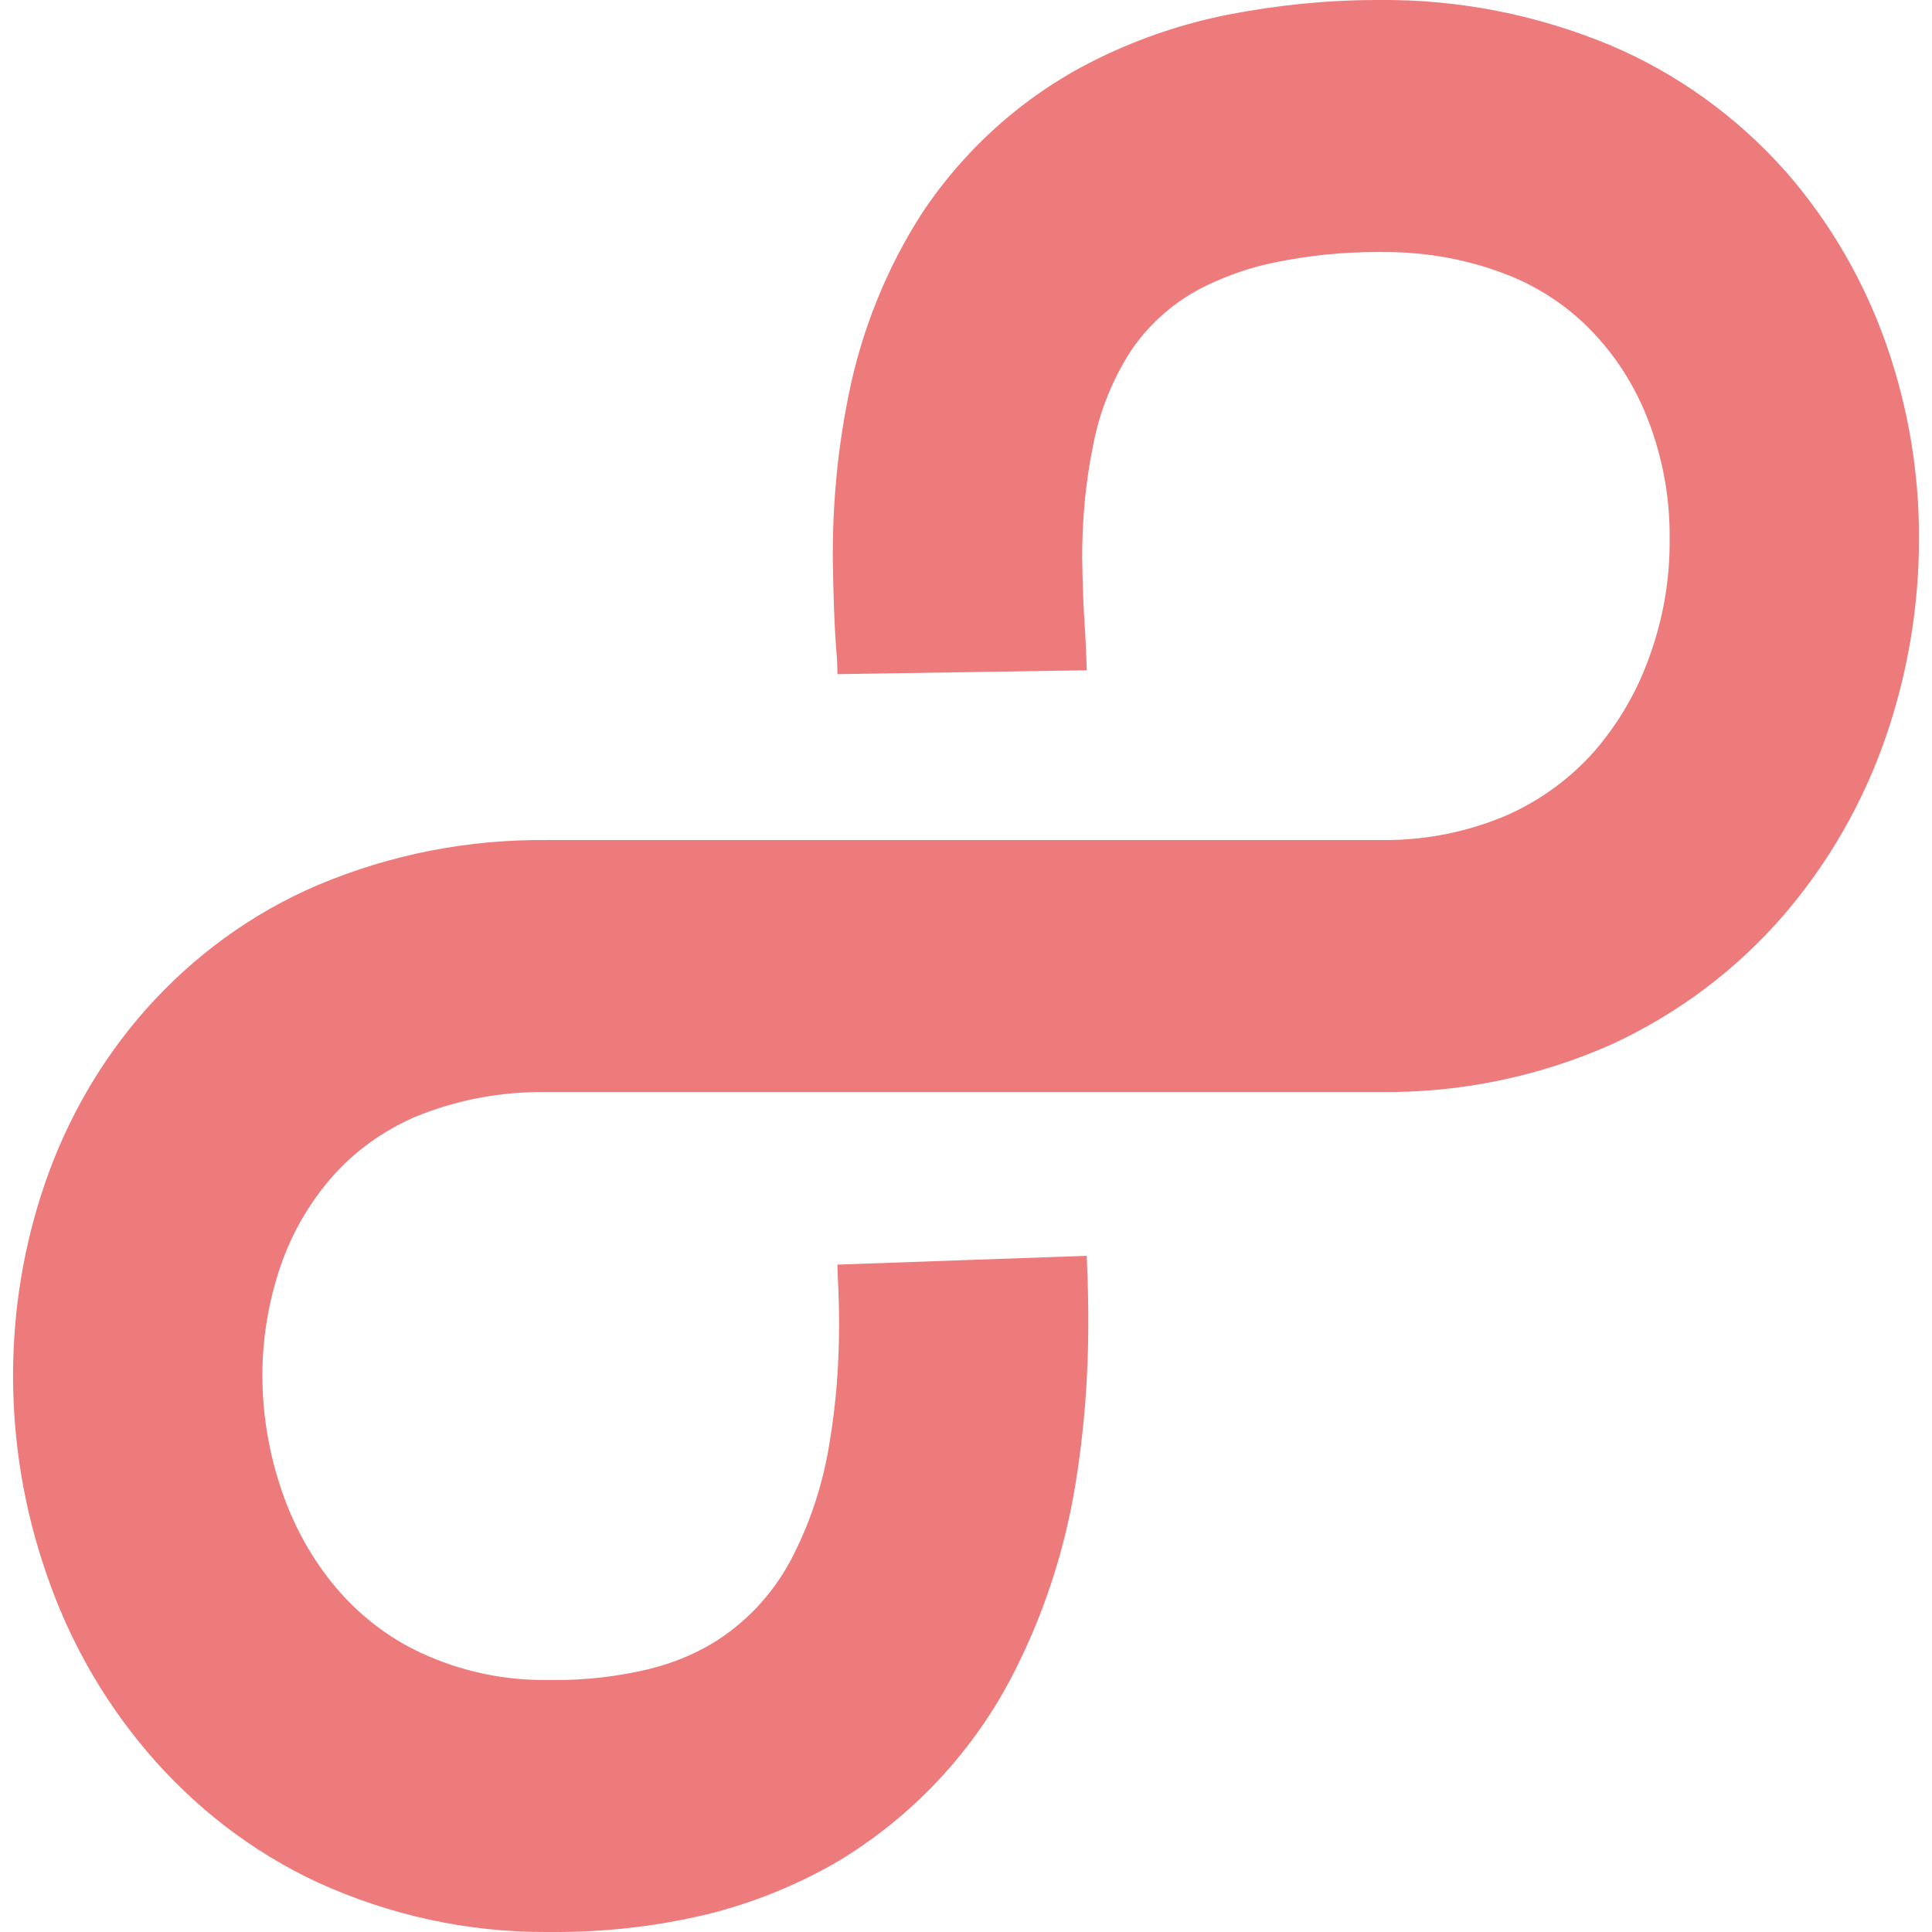 <svg xmlns="http://www.w3.org/2000/svg" style="isolation:isolate" width="16" height="16" viewBox="0 0 16 16">
 <path fill="#ee7b7b" d="M 11.429 2.087 L 11.412 2.087 C 11.408 2.087 11.405 2.087 11.405 2.087 C 11.123 2.087 10.844 2.115 10.569 2.171 C 10.373 2.209 10.18 2.275 9.997 2.362 C 9.743 2.484 9.523 2.671 9.364 2.908 C 9.21 3.148 9.103 3.416 9.051 3.698 C 8.989 4 8.962 4.31 8.962 4.619 C 8.965 4.821 8.972 5.026 8.986 5.228 C 8.993 5.336 8.996 5.444 9 5.551 L 6.935 5.583 C 6.935 5.513 6.932 5.444 6.925 5.378 C 6.907 5.131 6.901 4.884 6.897 4.637 C 6.894 4.185 6.935 3.736 7.024 3.291 C 7.131 2.745 7.341 2.219 7.644 1.753 C 8.012 1.204 8.518 0.762 9.11 0.477 C 9.447 0.313 9.801 0.195 10.166 0.122 C 10.576 0.042 10.992 0 11.408 0 L 11.419 0 C 12.076 -0.007 12.73 0.122 13.339 0.376 C 13.889 0.609 14.381 0.964 14.781 1.412 C 15.152 1.833 15.438 2.327 15.624 2.859 C 15.803 3.374 15.895 3.917 15.892 4.466 C 15.892 5.023 15.799 5.576 15.617 6.105 C 15.431 6.644 15.145 7.144 14.774 7.576 C 14.378 8.035 13.889 8.4 13.342 8.651 C 12.74 8.918 12.09 9.051 11.429 9.044 L 11.405 9.044 L 4.526 9.044 C 4.523 9.044 4.516 9.044 4.513 9.044 C 4.141 9.04 3.776 9.11 3.432 9.252 C 3.171 9.367 2.936 9.534 2.747 9.75 C 2.561 9.965 2.417 10.212 2.324 10.484 C 2.224 10.776 2.173 11.082 2.173 11.391 C 2.173 11.715 2.228 12.038 2.334 12.348 C 2.434 12.64 2.585 12.915 2.785 13.151 C 2.981 13.381 3.219 13.565 3.49 13.69 C 3.814 13.84 4.168 13.916 4.523 13.913 C 4.526 13.913 4.53 13.913 4.53 13.913 L 4.574 13.913 C 4.574 13.913 4.578 13.913 4.578 13.913 C 4.846 13.916 5.111 13.885 5.373 13.823 C 5.559 13.777 5.734 13.708 5.899 13.61 C 6.168 13.447 6.388 13.214 6.539 12.939 C 6.704 12.63 6.815 12.296 6.87 11.948 C 6.925 11.624 6.949 11.294 6.949 10.963 C 6.949 10.835 6.945 10.703 6.938 10.57 C 6.938 10.567 6.938 10.567 6.938 10.564 L 6.935 10.473 L 6.935 10.473 L 9 10.4 L 9.003 10.487 C 9.01 10.643 9.013 10.8 9.013 10.957 C 9.013 11.402 8.979 11.847 8.907 12.289 C 8.814 12.863 8.628 13.419 8.356 13.93 C 8.026 14.543 7.537 15.054 6.945 15.412 C 6.605 15.61 6.236 15.76 5.854 15.854 C 5.431 15.955 4.998 16.003 4.564 16 L 4.526 16 C 3.872 16.003 3.226 15.861 2.63 15.589 C 2.086 15.336 1.605 14.963 1.216 14.504 C 0.848 14.07 0.566 13.569 0.383 13.029 C 0.201 12.504 0.108 11.951 0.108 11.391 C 0.108 10.849 0.197 10.31 0.373 9.798 C 0.555 9.27 0.837 8.779 1.206 8.362 C 1.601 7.917 2.086 7.562 2.634 7.329 C 3.236 7.075 3.879 6.95 4.533 6.957 L 11.412 6.957 L 11.439 6.957 C 11.443 6.957 11.446 6.957 11.45 6.957 C 11.811 6.96 12.172 6.887 12.503 6.741 C 12.774 6.616 13.019 6.435 13.215 6.209 C 13.414 5.976 13.569 5.705 13.669 5.412 C 13.776 5.11 13.831 4.786 13.827 4.463 C 13.831 4.153 13.779 3.844 13.676 3.551 C 13.58 3.277 13.435 3.023 13.242 2.807 C 13.05 2.588 12.809 2.414 12.54 2.299 C 12.193 2.153 11.818 2.084 11.439 2.087"/>
</svg>

